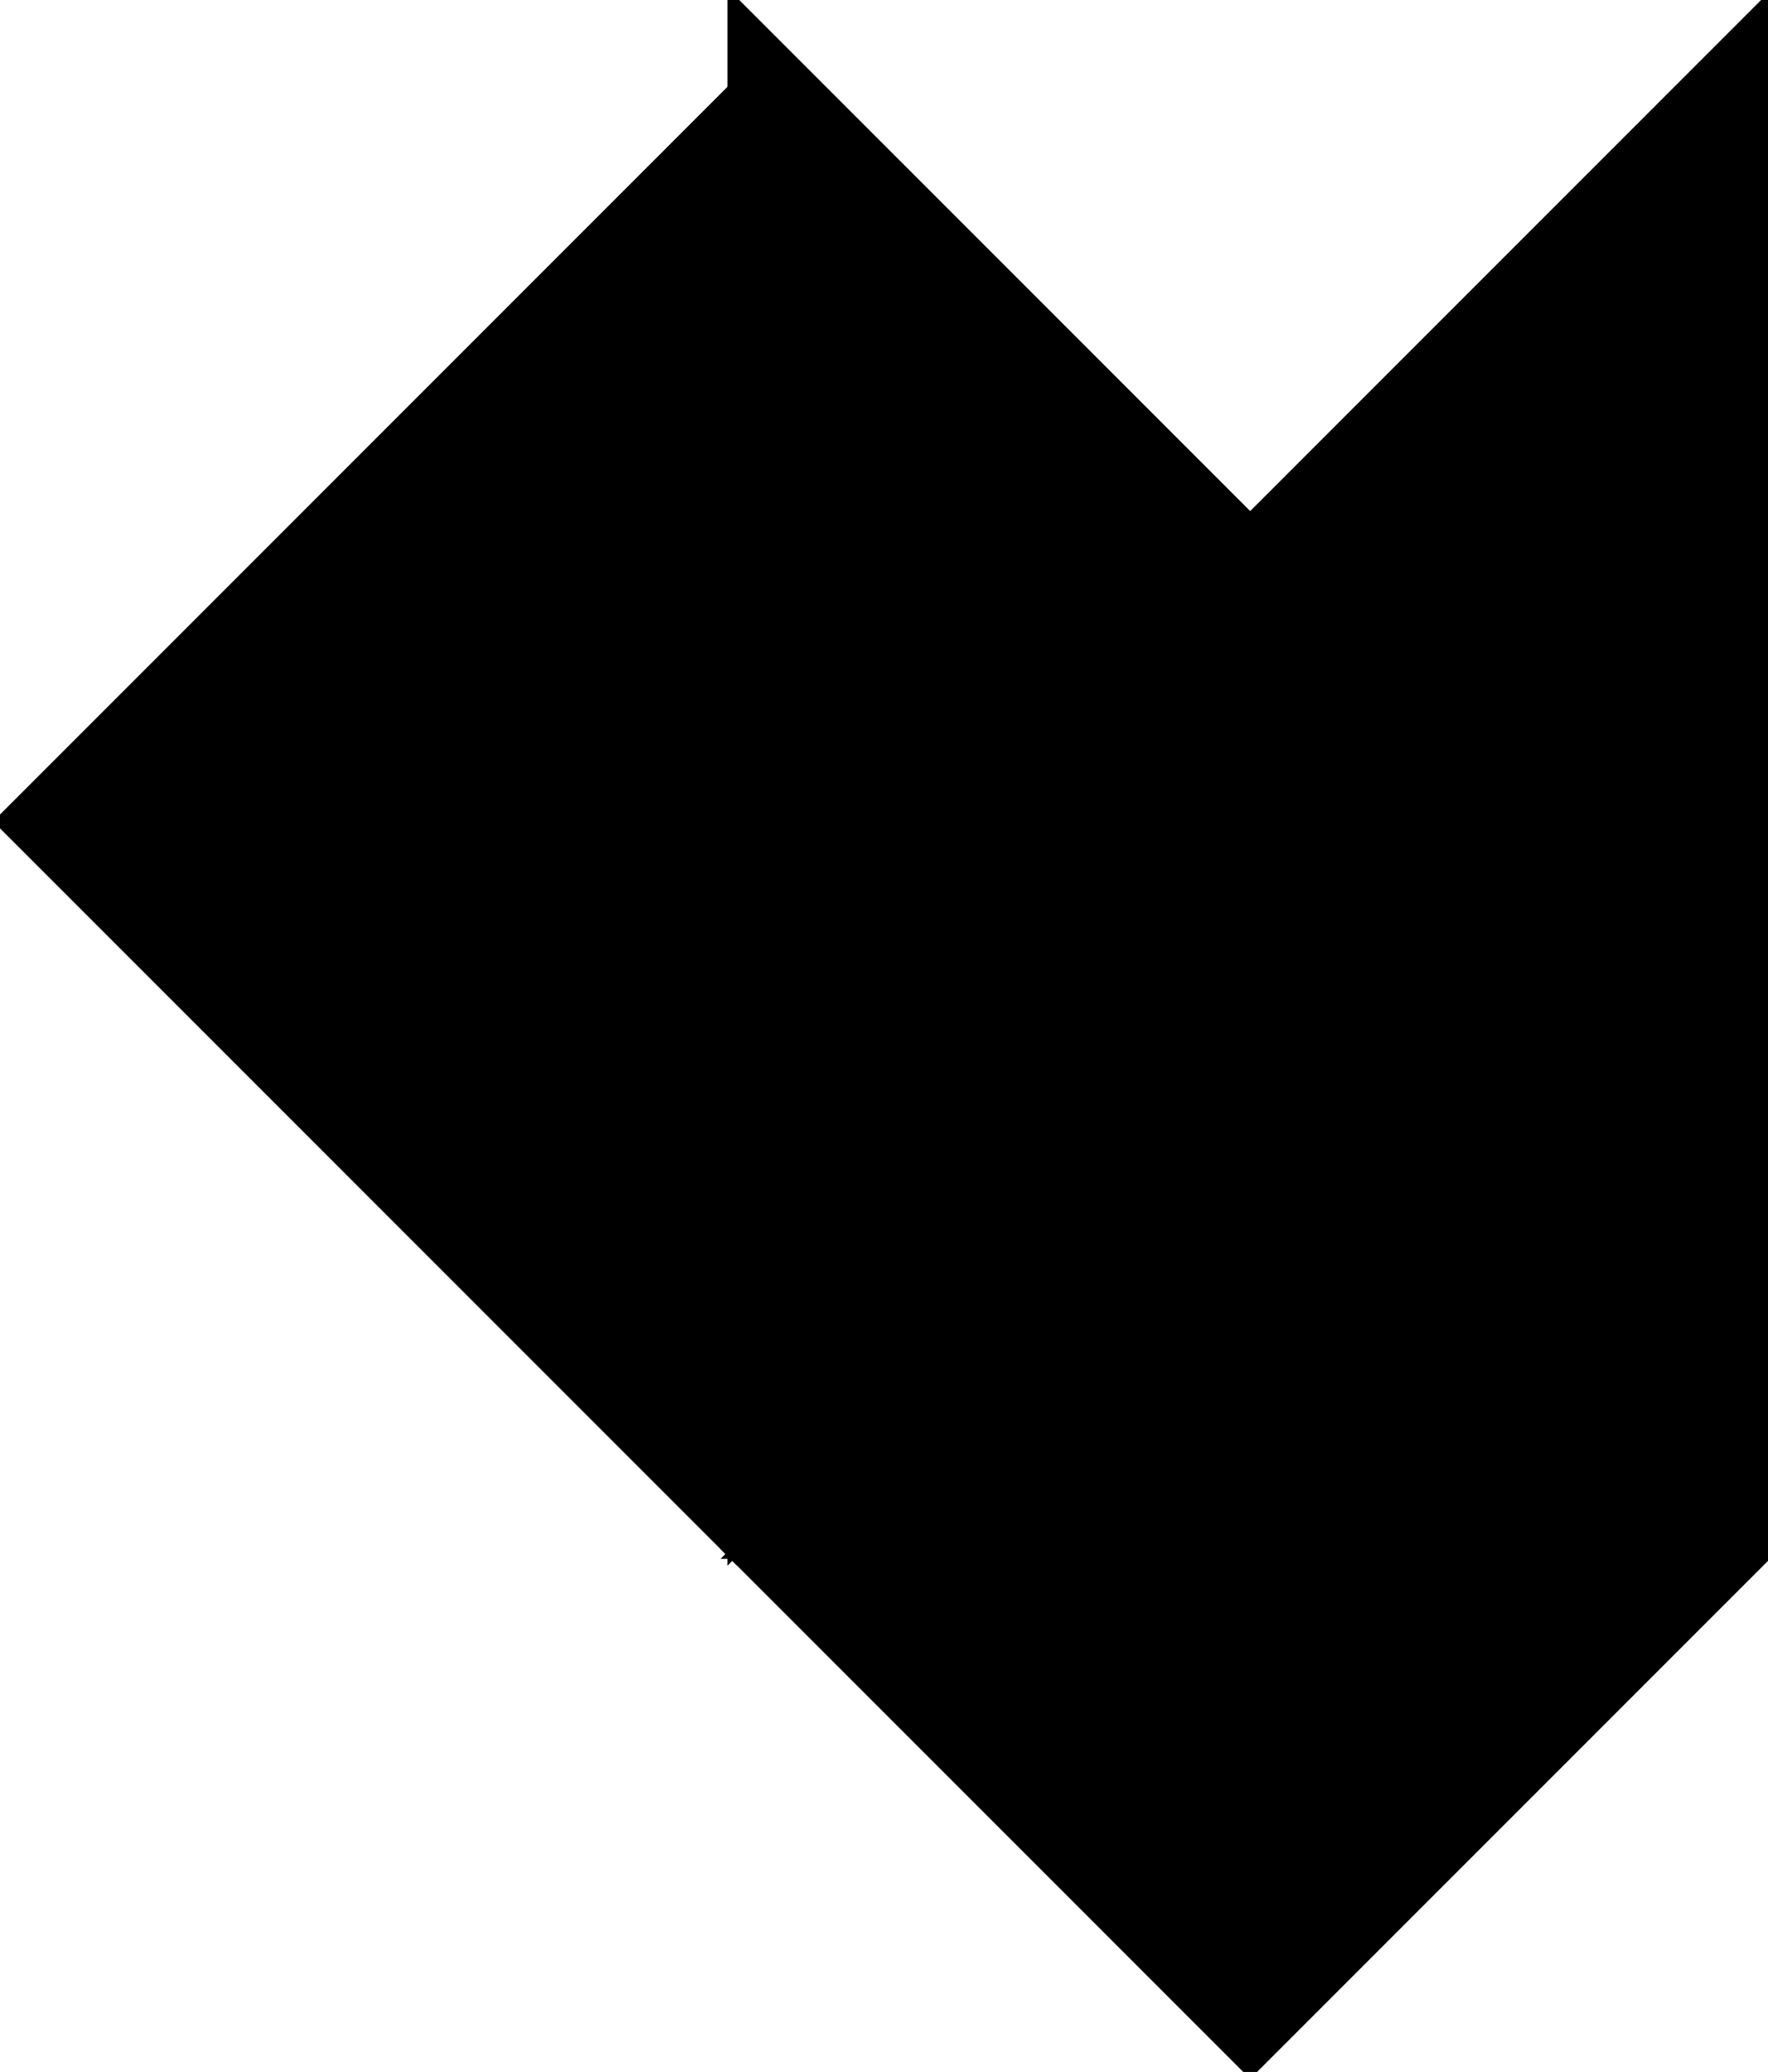<?xml version="1.0" encoding="utf-8"?> <svg baseProfile="full" height="100%" version="1.1" viewBox="0 0 180.953 212.0" width="100%" xmlns="http://www.w3.org/2000/svg" xmlns:ev="http://www.w3.org/2001/xml-events" xmlns:xlink="http://www.w3.org/1999/xlink"><defs/><polygon fill="black" id="1" points="74.953,106.0 74.953,53.0 127.953,53.0 127.953,106.0" stroke="black" strokewidth="1"/><polygon fill="black" id="2" points="127.953,106.0 180.953,53.0 180.953,0.0 127.953,53.0" stroke="black" strokewidth="1"/><polygon fill="black" id="3" points="74.953,159.0 74.953,106.0 127.953,106.0" stroke="black" strokewidth="1"/><polygon fill="black" id="4" points="74.953,53.0 127.953,53.0 74.953,0.0" stroke="black" strokewidth="1"/><polygon fill="black" id="5" points="127.953,212.0 180.953,159.0 74.953,159.0" stroke="black" strokewidth="1"/><polygon fill="black" id="6" points="180.953,159.0 74.953,159.0 180.953,53.0" stroke="black" strokewidth="1"/><polygon fill="black" id="7" points="74.953,159.0 0.0,84.047 74.953,9.093" stroke="black" strokewidth="1"/></svg>